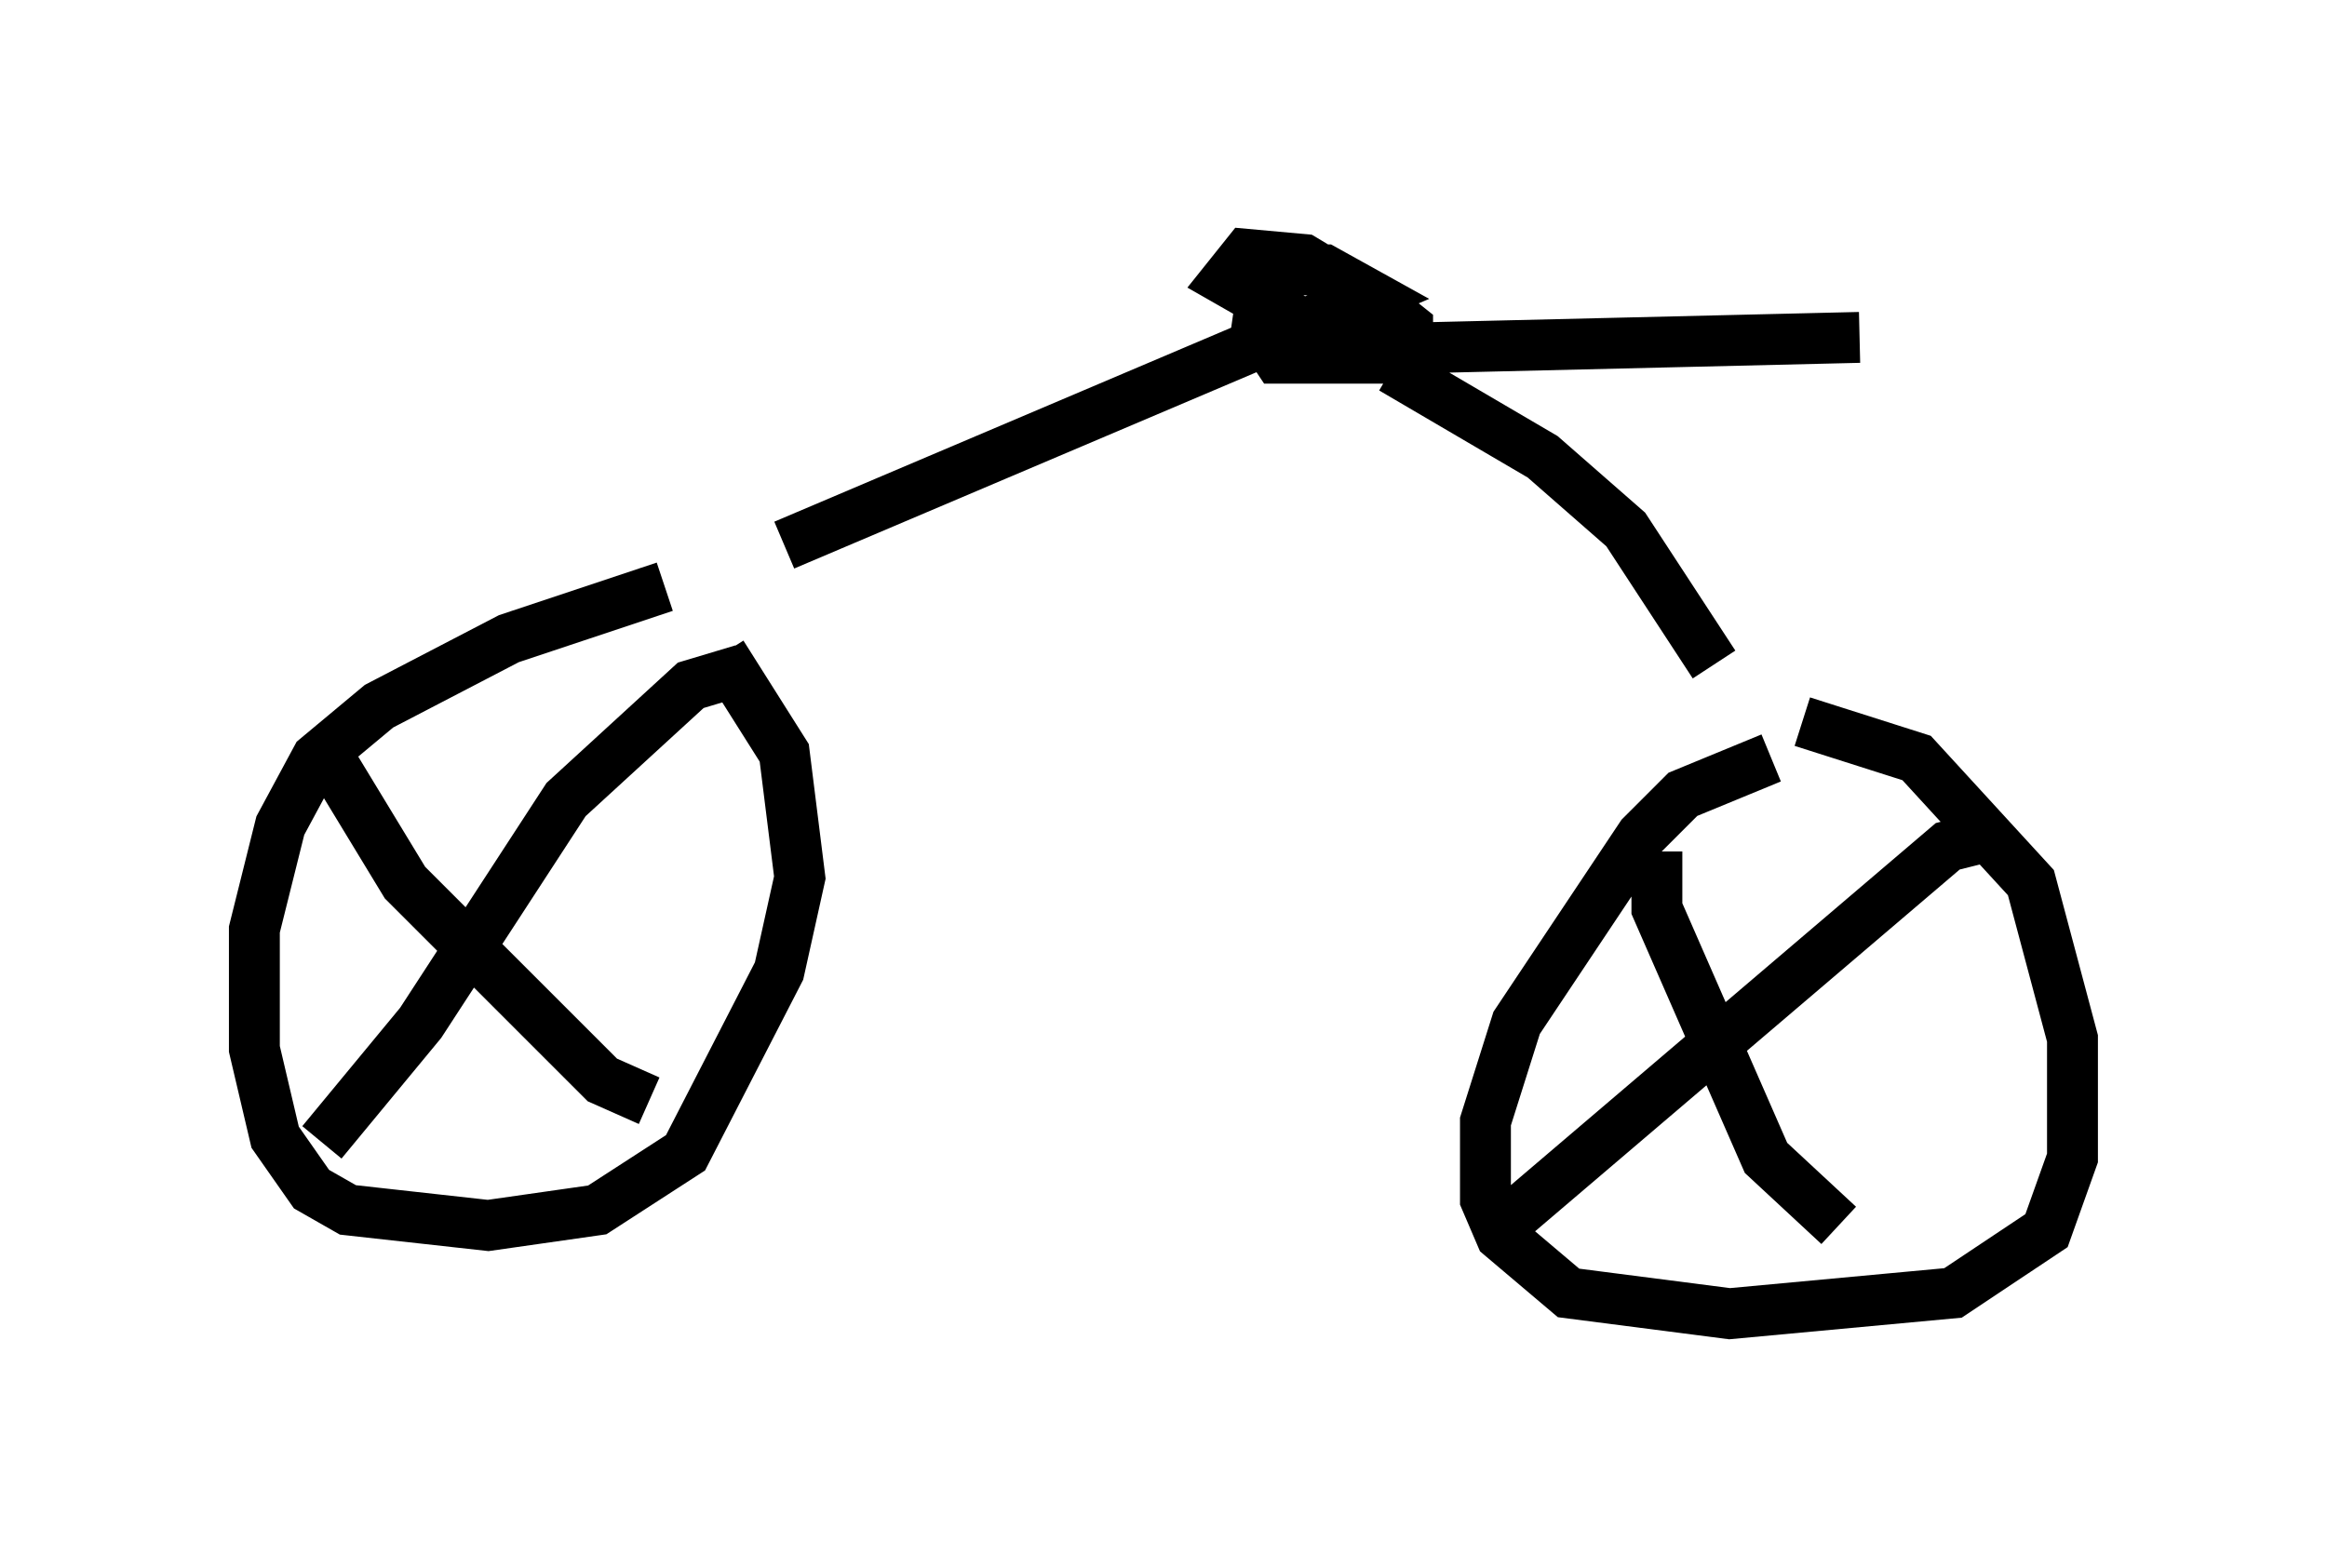 <?xml version="1.0" encoding="utf-8" ?>
<svg baseProfile="full" height="30.825" version="1.1" width="45.73" xmlns="http://www.w3.org/2000/svg" xmlns:ev="http://www.w3.org/2001/xml-events" xmlns:xlink="http://www.w3.org/1999/xlink"><defs /><rect fill="white" height="30.825" width="45.73" x="0" y="0" /><path d="M13.779, 11.635 m-0.715, -0.102 l-3.063, 1.021 -2.552, 1.327 l-1.225, 1.021 -0.715, 1.327 l-0.51, 2.042 0.0, 2.348 l0.408, 1.735 0.715, 1.021 l0.715, 0.408 2.756, 0.306 l2.144, -0.306 1.735, -1.123 l1.838, -3.573 0.408, -1.838 l-0.306, -2.45 -1.225, -1.94 m0.408, 0.306 l-1.021, 0.306 -2.45, 2.246 l-2.858, 4.39 -1.94, 2.348 m-0.102, -7.963 l1.735, 2.858 3.879, 3.879 l0.919, 0.408 m22.05, -6.738 l-1.735, 0.715 -0.817, 0.817 l-2.45, 3.675 -0.613, 1.94 l0.0, 1.531 0.306, 0.715 l1.327, 1.123 3.165, 0.408 l4.39, -0.408 1.838, -1.225 l0.51, -1.429 0.0, -2.348 l-0.817, -3.063 -2.246, -2.45 l-2.246, -0.715 m-2.858, 2.552 l0.0, 1.123 2.144, 4.9 l1.429, 1.327 m2.96, -7.656 l-0.817, 0.204 -8.983, 7.656 m4.39, -11.229 l-1.735, -2.654 -1.633, -1.429 l-2.96, -1.735 m-11.944, 3.471 l11.536, -4.9 -0.919, -0.51 l-0.715, 0.0 -0.51, 0.408 l-0.102, 0.715 0.408, 0.613 l2.552, 0.0 0.0, -0.613 l-0.51, -0.408 -1.531, -0.919 l-1.123, -0.102 -0.408, 0.51 l1.429, 0.817 2.45, 0.51 l8.575, -0.204 " fill="none" stroke="black" stroke-width="1" /></svg>